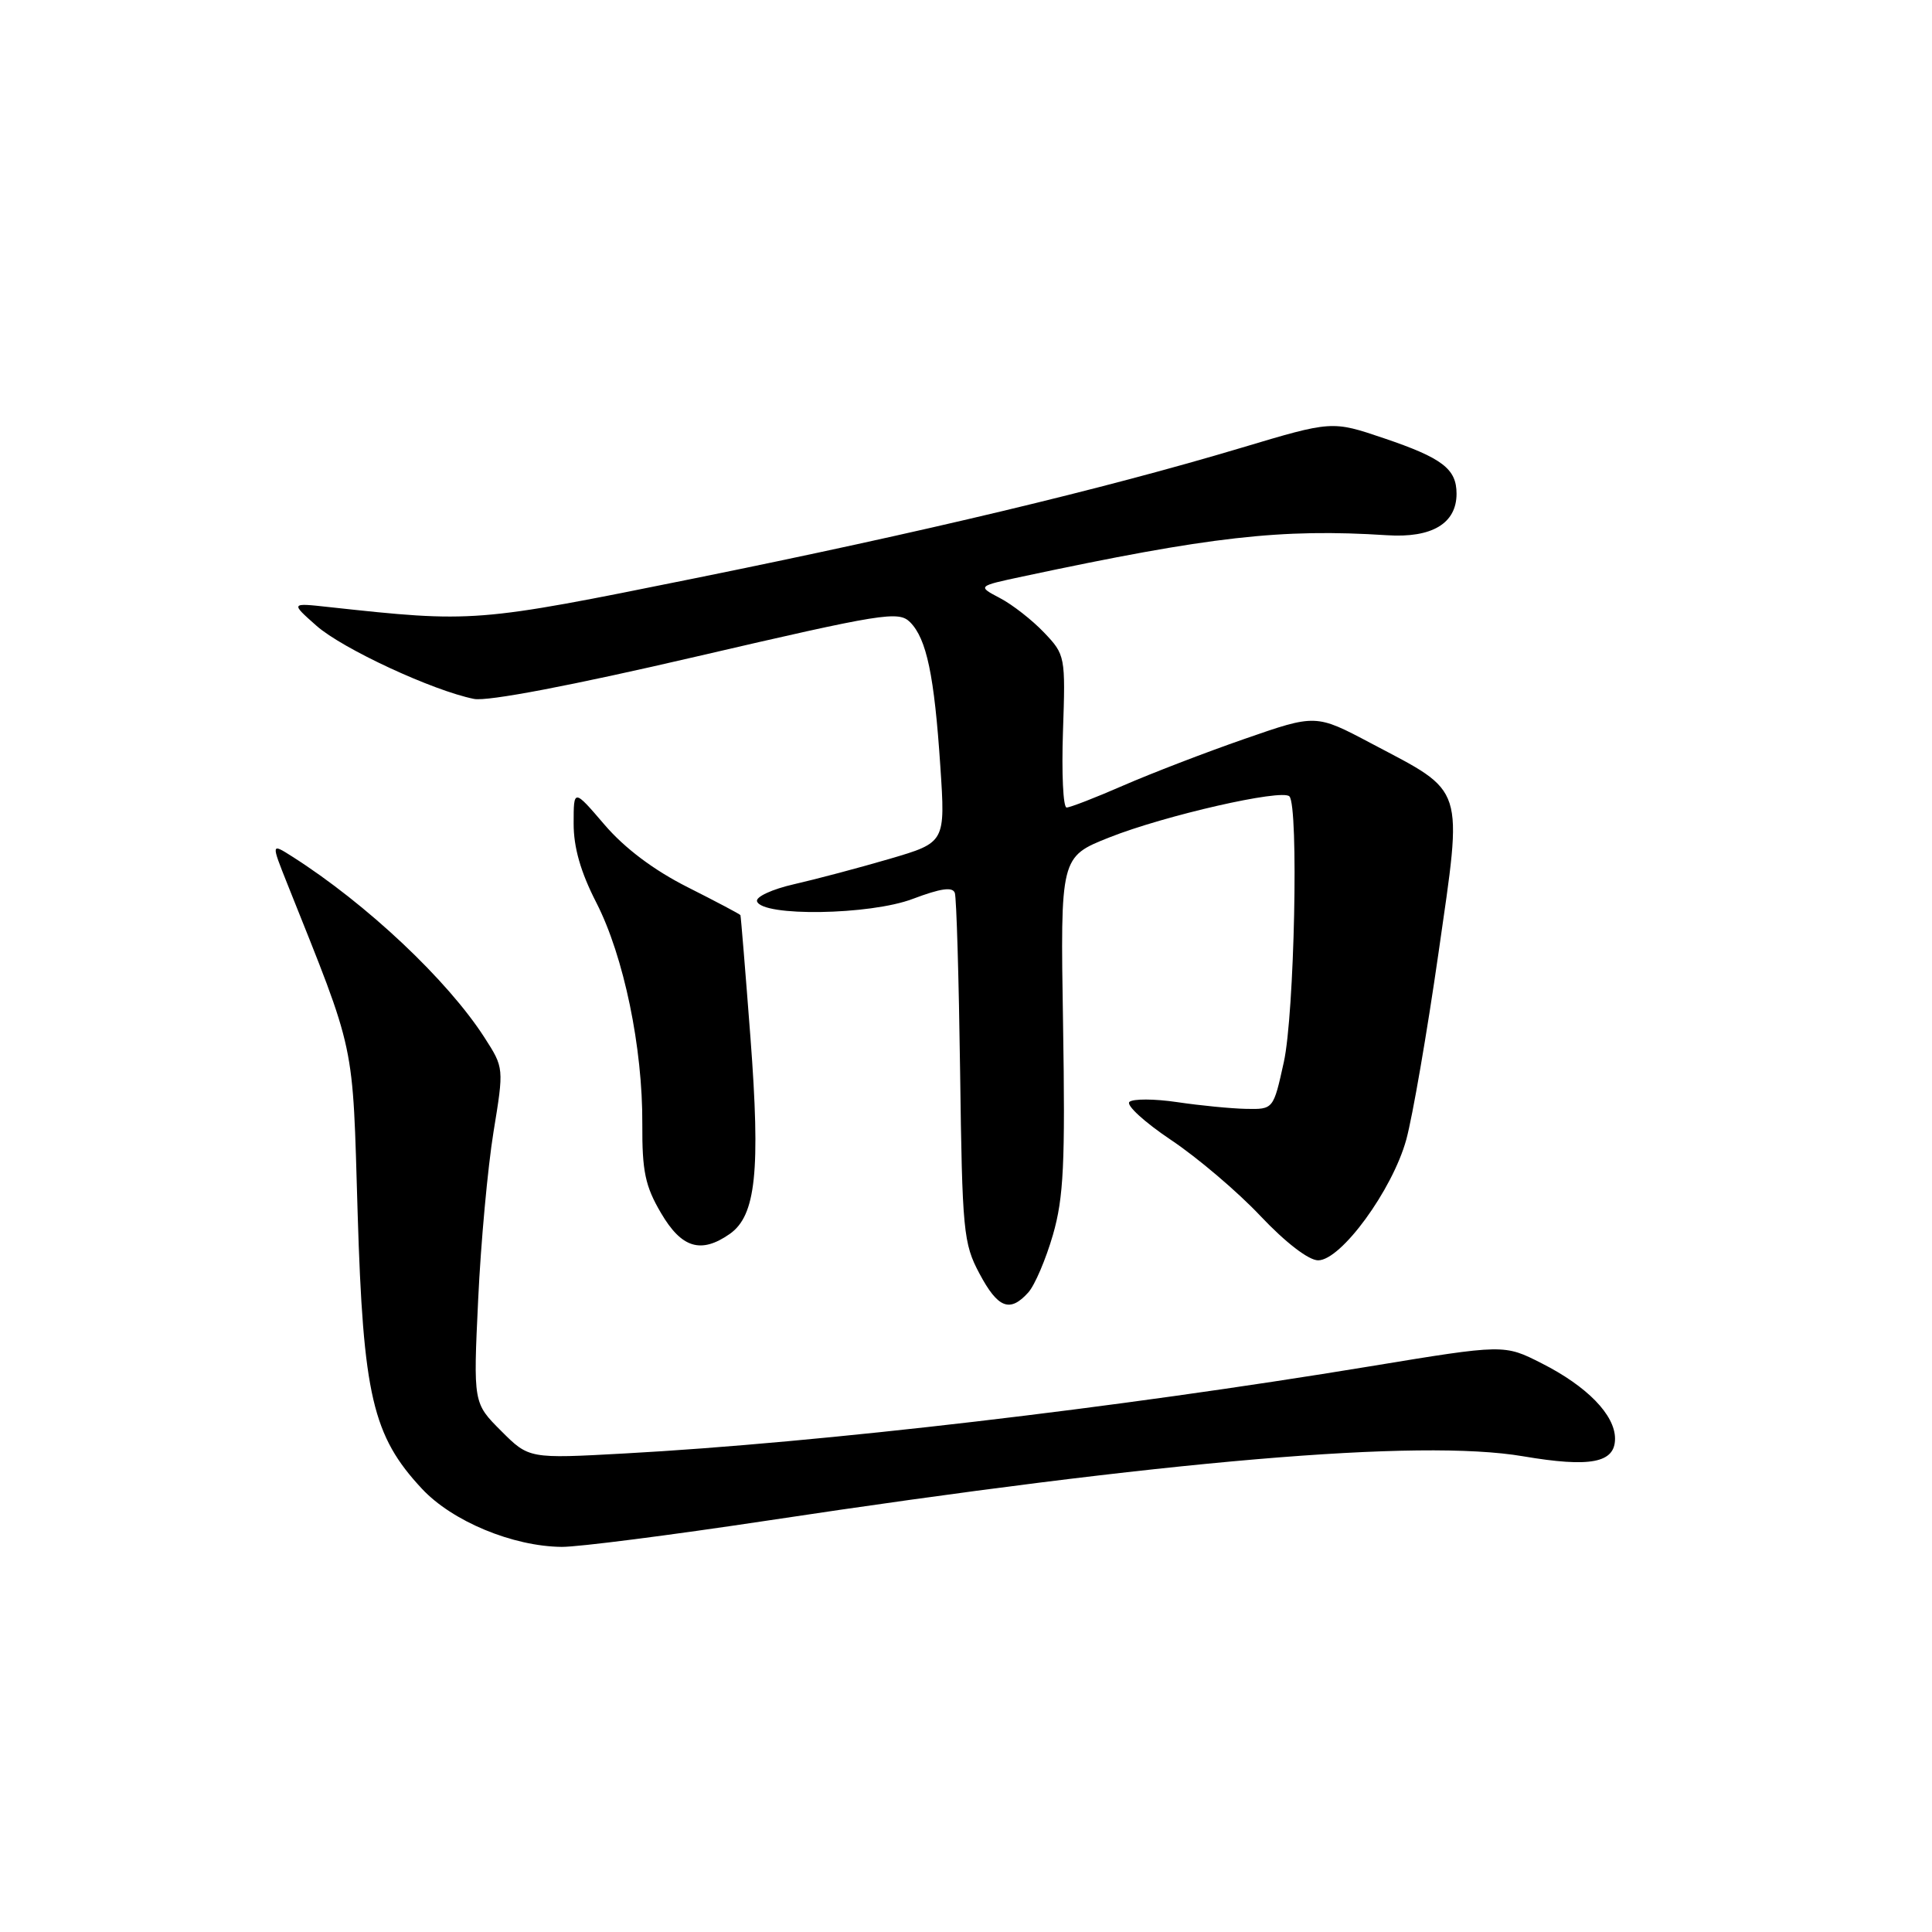 <?xml version="1.0" encoding="UTF-8" standalone="no"?>
<!DOCTYPE svg PUBLIC "-//W3C//DTD SVG 1.1//EN" "http://www.w3.org/Graphics/SVG/1.1/DTD/svg11.dtd" >
<svg xmlns="http://www.w3.org/2000/svg" xmlns:xlink="http://www.w3.org/1999/xlink" version="1.1" viewBox="0 0 256 256">
 <g >
 <path fill="currentColor"
d=" M 101.65 201.49 C 154.62 193.50 188.13 190.64 201.79 192.96 C 210.74 194.48 214.00 193.85 214.00 190.63 C 214.00 187.49 210.30 183.69 204.27 180.64 C 199.31 178.12 199.31 178.12 181.57 181.04 C 147.91 186.59 108.63 191.18 82.79 192.59 C 70.09 193.29 70.09 193.29 66.40 189.60 C 62.71 185.91 62.71 185.91 63.36 172.20 C 63.71 164.67 64.63 154.68 65.39 150.00 C 66.78 141.50 66.78 141.50 64.21 137.50 C 59.31 129.87 48.57 119.76 38.71 113.49 C 35.92 111.72 35.92 111.72 38.07 117.11 C 47.24 140.09 46.69 137.52 47.39 160.76 C 48.12 184.90 49.37 190.26 55.91 197.27 C 59.93 201.58 67.95 204.91 74.43 204.97 C 76.60 204.99 88.84 203.42 101.65 201.49 Z  M 136.26 171.25 C 137.12 170.29 138.58 166.86 139.52 163.62 C 140.94 158.68 141.16 154.21 140.86 135.64 C 140.50 113.54 140.50 113.54 147.00 110.96 C 154.31 108.06 169.85 104.51 170.85 105.52 C 172.10 106.77 171.52 134.40 170.11 140.75 C 168.73 147.00 168.73 147.00 165.11 146.93 C 163.13 146.89 159.03 146.49 156.00 146.04 C 152.97 145.59 150.12 145.58 149.65 146.01 C 149.19 146.44 151.66 148.70 155.15 151.04 C 158.64 153.37 163.99 157.91 167.03 161.14 C 170.36 164.66 173.41 167.00 174.66 167.00 C 177.70 167.00 184.50 157.68 186.34 151.00 C 187.17 147.97 189.09 136.84 190.61 126.26 C 193.83 103.77 194.28 105.16 181.67 98.49 C 174.36 94.62 174.36 94.62 164.93 97.90 C 159.74 99.70 152.50 102.49 148.83 104.09 C 145.17 105.69 141.79 107.00 141.33 107.00 C 140.87 107.00 140.66 102.46 140.85 96.91 C 141.19 86.97 141.15 86.76 138.35 83.82 C 136.78 82.17 134.15 80.11 132.50 79.25 C 129.50 77.67 129.50 77.67 135.50 76.39 C 160.41 71.08 169.75 70.02 183.78 70.92 C 189.74 71.31 193.00 69.36 193.00 65.42 C 193.00 62.13 191.12 60.69 183.38 58.07 C 176.50 55.74 176.50 55.74 164.50 59.33 C 146.21 64.80 122.35 70.50 92.00 76.64 C 63.02 82.50 62.75 82.52 43.50 80.43 C 38.50 79.88 38.50 79.88 41.95 82.93 C 45.38 85.96 57.36 91.52 62.81 92.61 C 64.58 92.97 75.79 90.83 92.30 86.99 C 117.02 81.25 119.06 80.92 120.59 82.44 C 122.78 84.64 123.80 89.49 124.60 101.56 C 125.27 111.63 125.27 111.63 117.89 113.80 C 113.82 114.99 108.13 116.50 105.23 117.16 C 102.32 117.82 100.11 118.84 100.31 119.43 C 100.98 121.48 115.29 121.26 120.94 119.11 C 124.65 117.71 126.23 117.48 126.52 118.32 C 126.74 118.97 127.05 129.62 127.22 142.00 C 127.50 163.15 127.65 164.76 129.78 168.75 C 132.23 173.36 133.82 173.97 136.26 171.25 Z  M 96.70 163.50 C 100.16 161.07 100.78 155.19 99.44 137.50 C 98.77 128.70 98.17 121.39 98.11 121.26 C 98.05 121.13 94.90 119.47 91.12 117.56 C 86.65 115.31 82.79 112.41 80.12 109.30 C 76.01 104.50 76.01 104.50 76.01 109.11 C 76.00 112.28 76.94 115.56 79.02 119.61 C 82.66 126.72 85.17 138.82 85.11 148.97 C 85.08 155.19 85.49 157.17 87.58 160.72 C 90.31 165.39 92.88 166.17 96.70 163.50 Z "/>
</g>
</svg>